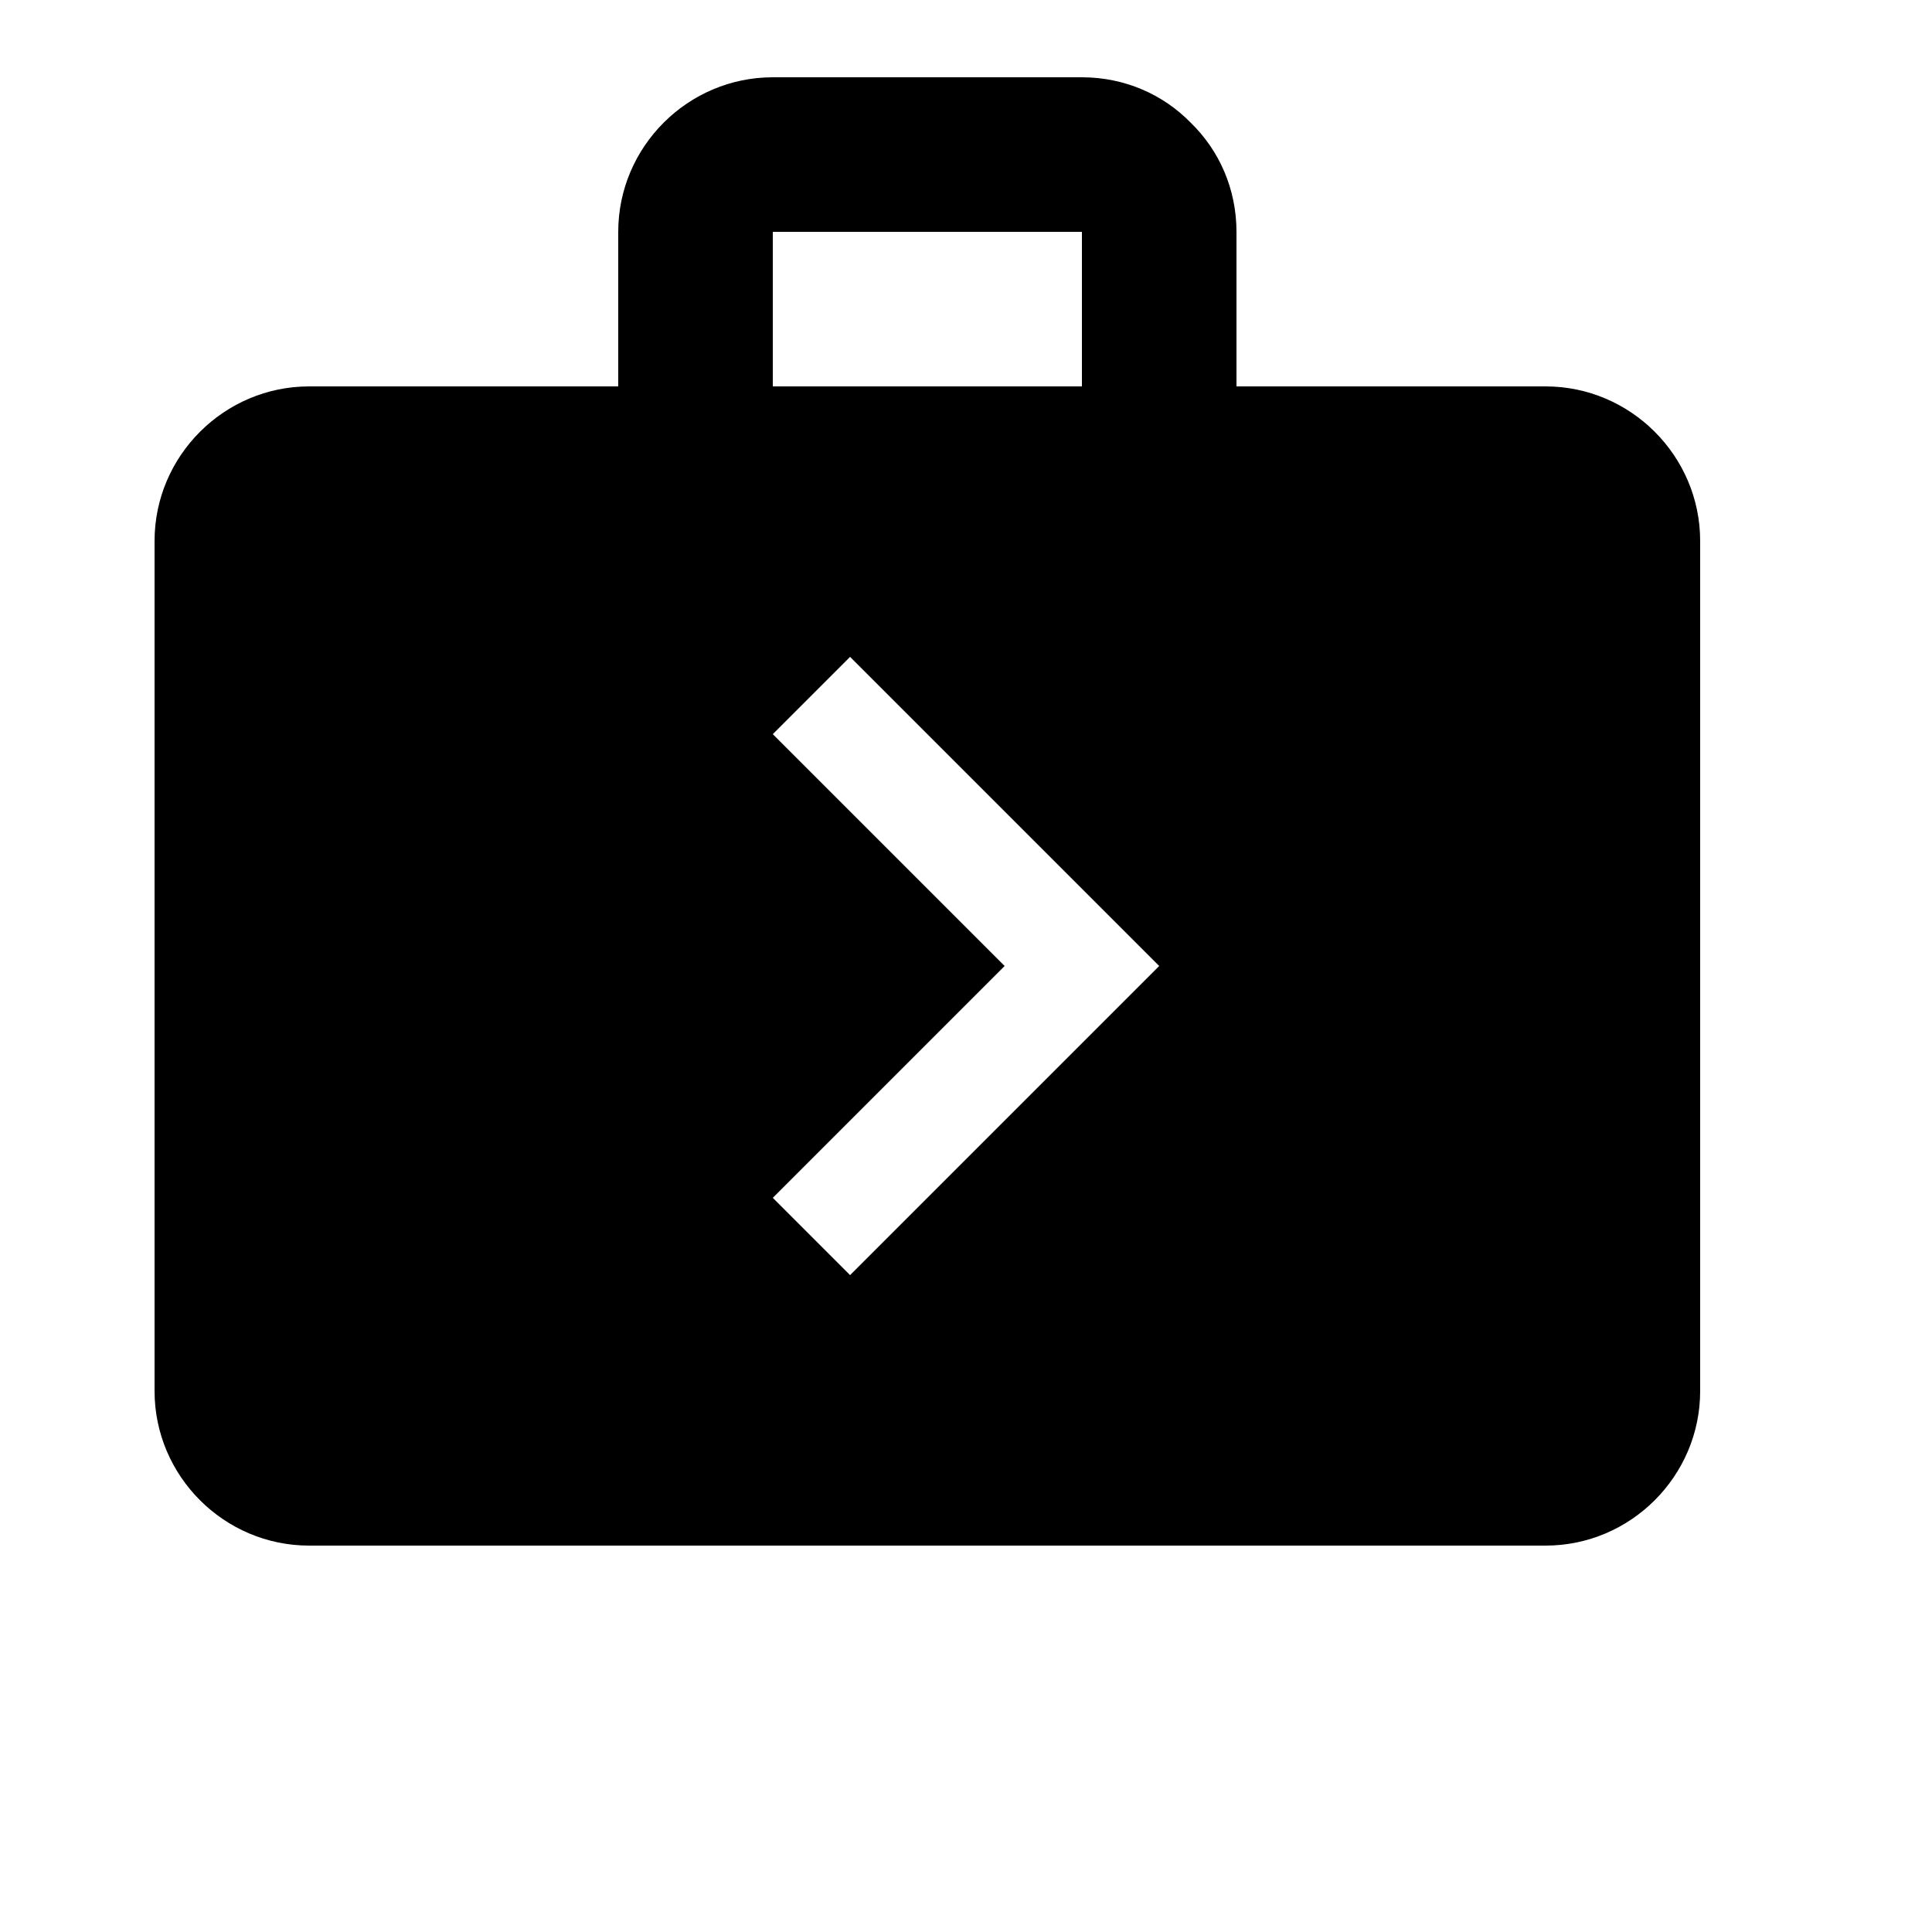 <svg xmlns="http://www.w3.org/2000/svg" enable-background="new 0 0 24 24" height="30px" viewBox="0 2 25 25" width="30px" fill="#000000"><g><rect fill="none" height="24" width="24" x="0"/></g><g><g><g><path d="M20,7h-4V5c0-0.55-0.22-1.05-0.59-1.41C15.05,3.22,14.55,3,14,3h-4C8.9,3,8,3.9,8,5v2H4C2.9,7,2,7.9,2,9v11 c0,1.1,0.9,2,2,2h16c1.1,0,2-0.9,2-2V9C22,7.9,21.1,7,20,7z M10,5h4v2h-4V5z M11,18.5l-1-1l3-3l-3-3l1-1l4,4L11,18.5z"/></g></g></g></svg>